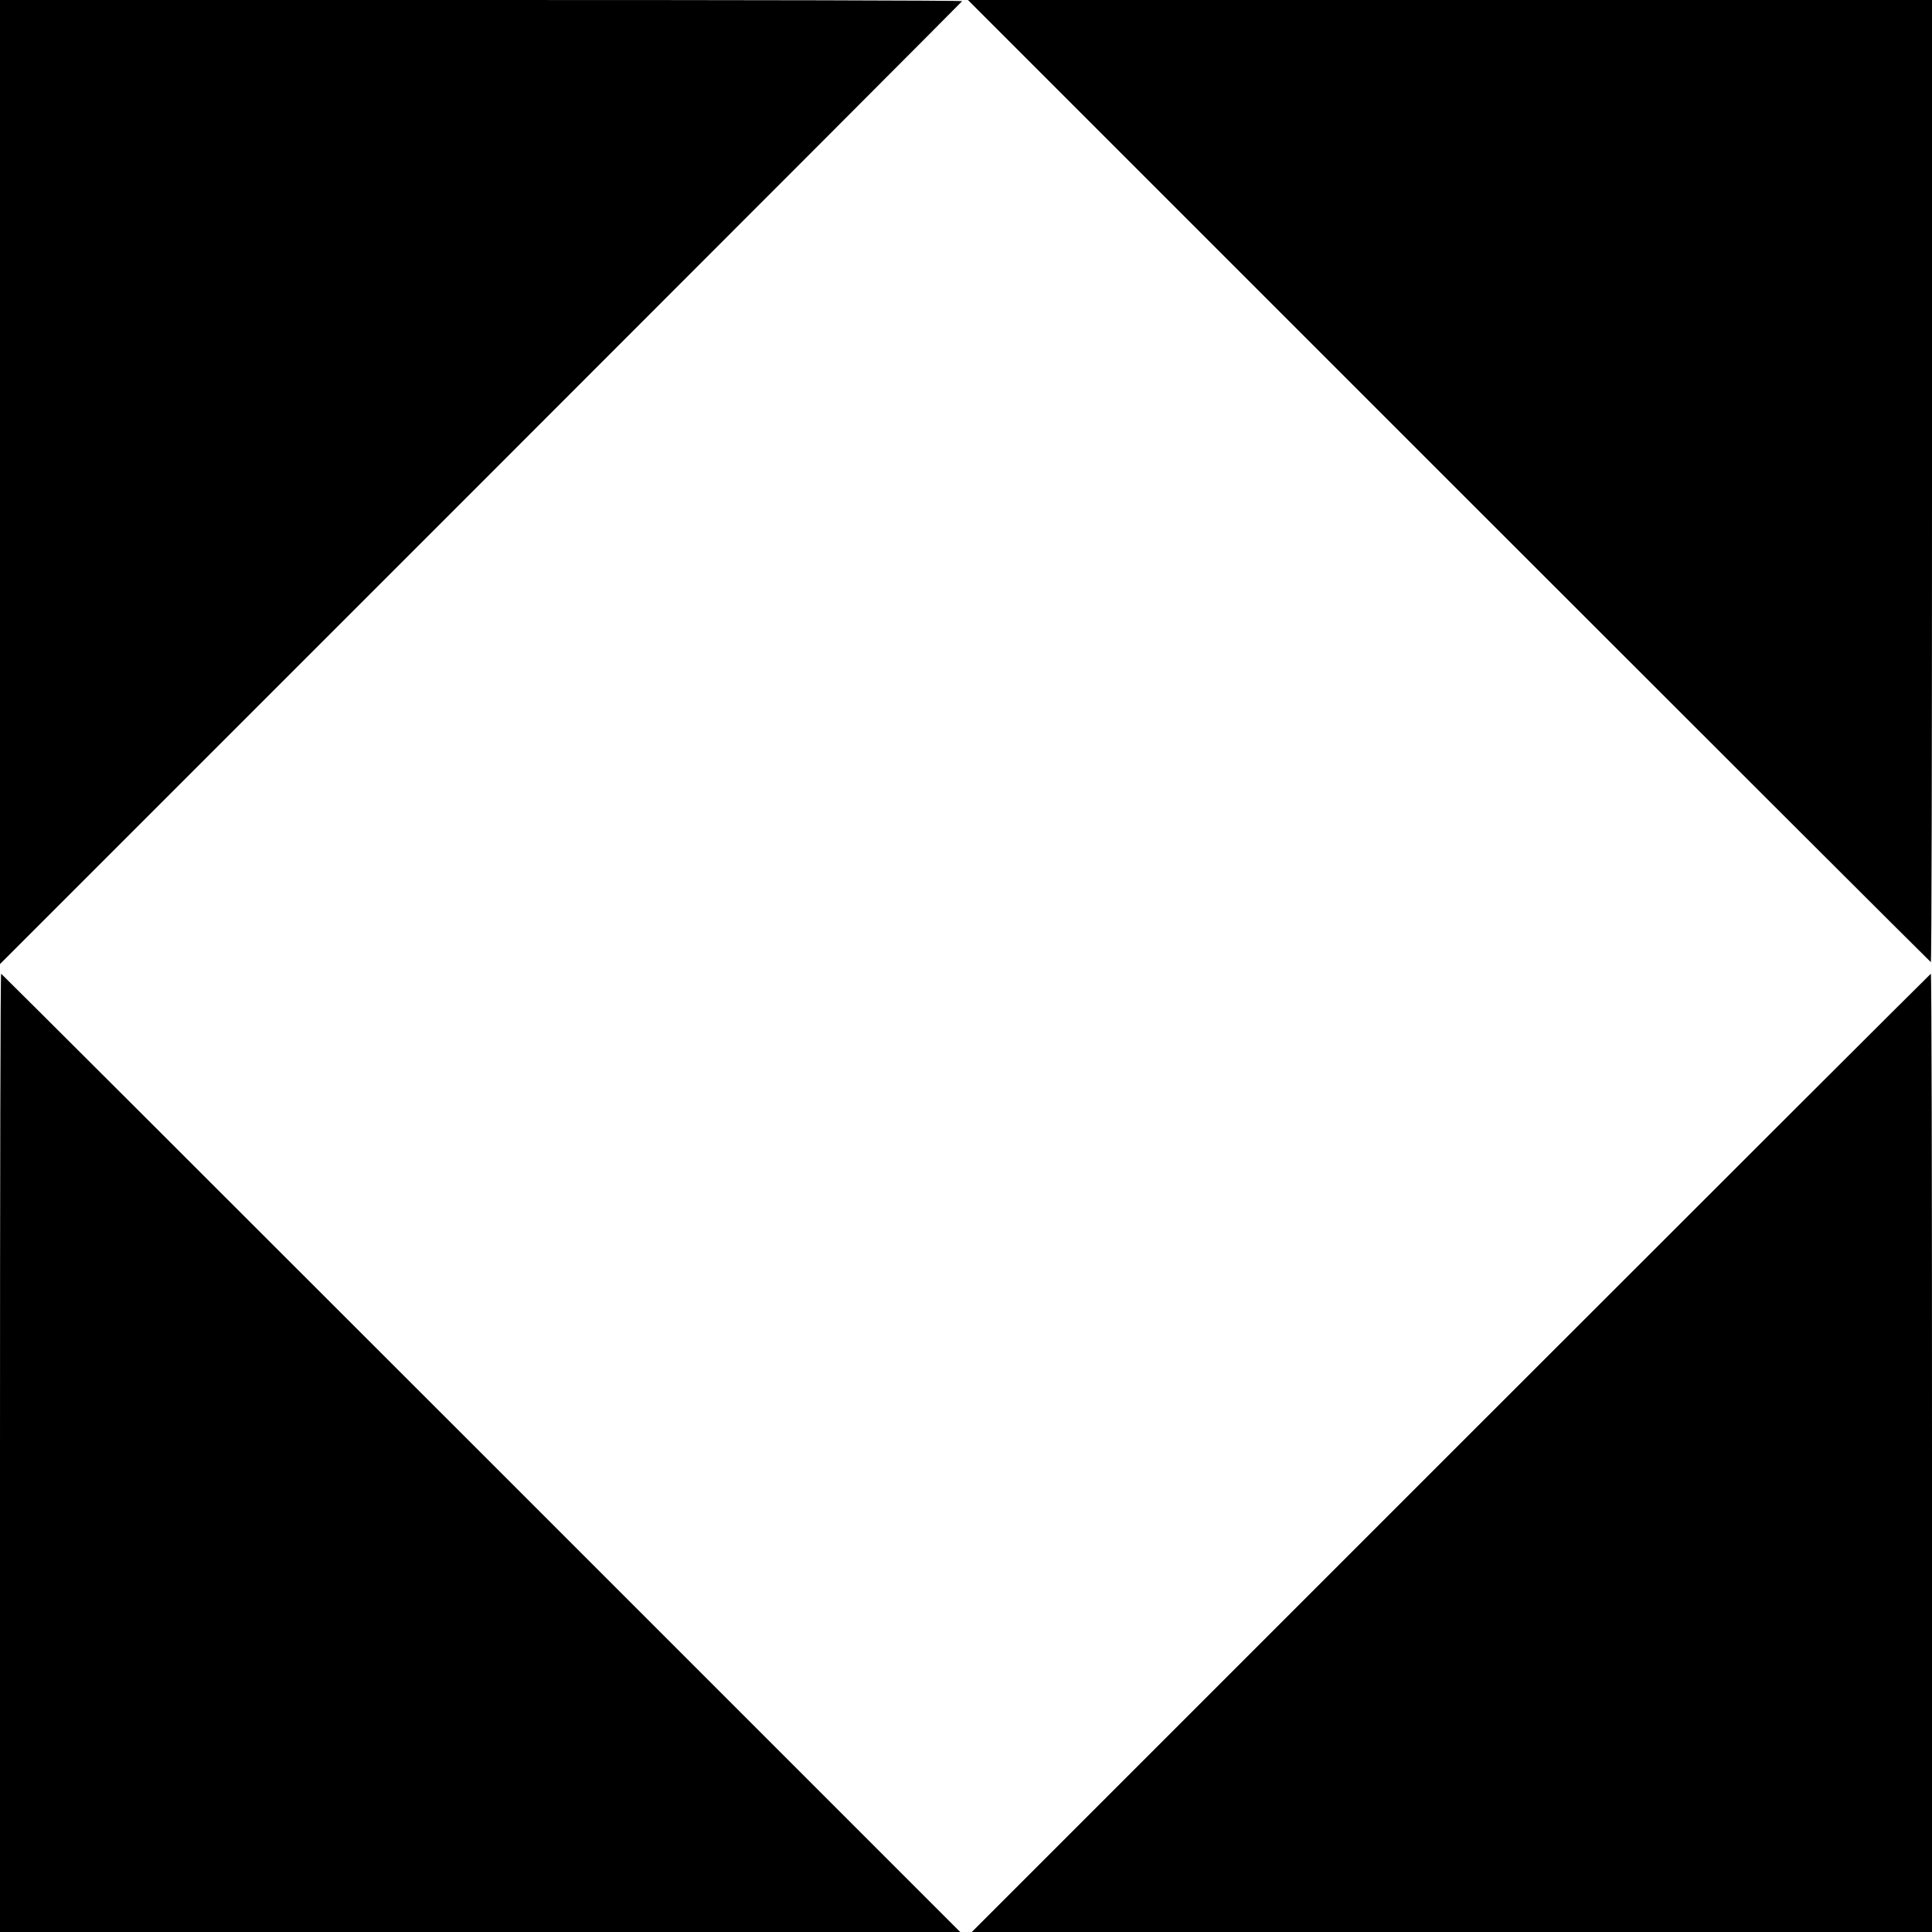 <?xml version="1.0" standalone="no"?>
<!DOCTYPE svg PUBLIC "-//W3C//DTD SVG 20010904//EN"
 "http://www.w3.org/TR/2001/REC-SVG-20010904/DTD/svg10.dtd">
<svg version="1.0" xmlns="http://www.w3.org/2000/svg"
 width="500pt" height="500pt" viewBox="0 0 500 500"
 preserveAspectRatio="xMidYMid meet">
<g transform="translate(0,500) scale(0.1,-0.1)"
fill="#000000" stroke="none">
<path d="M0 3753 l0 -1248 1245 1245 c685 685 1245 1246 1245 1247 0 2 -560 3
-1245 3 l-1245 0 0 -1247z"/>
<path d="M3750 3755 c685 -685 1246 -1245 1247 -1245 2 0 3 560 3 1245 l0
1245 -1247 0 -1248 0 1245 -1245z"/>
<path d="M0 1240 l0 -1240 1242 0 1243 0 -1240 1240 c-682 682 -1241 1240
-1242 1240 -2 0 -3 -558 -3 -1240z"/>
<path d="M3755 1240 l-1240 -1240 1243 0 1242 0 0 1240 c0 682 -1 1240 -3
1240 -1 0 -560 -558 -1242 -1240z"/>
</g>
</svg>

